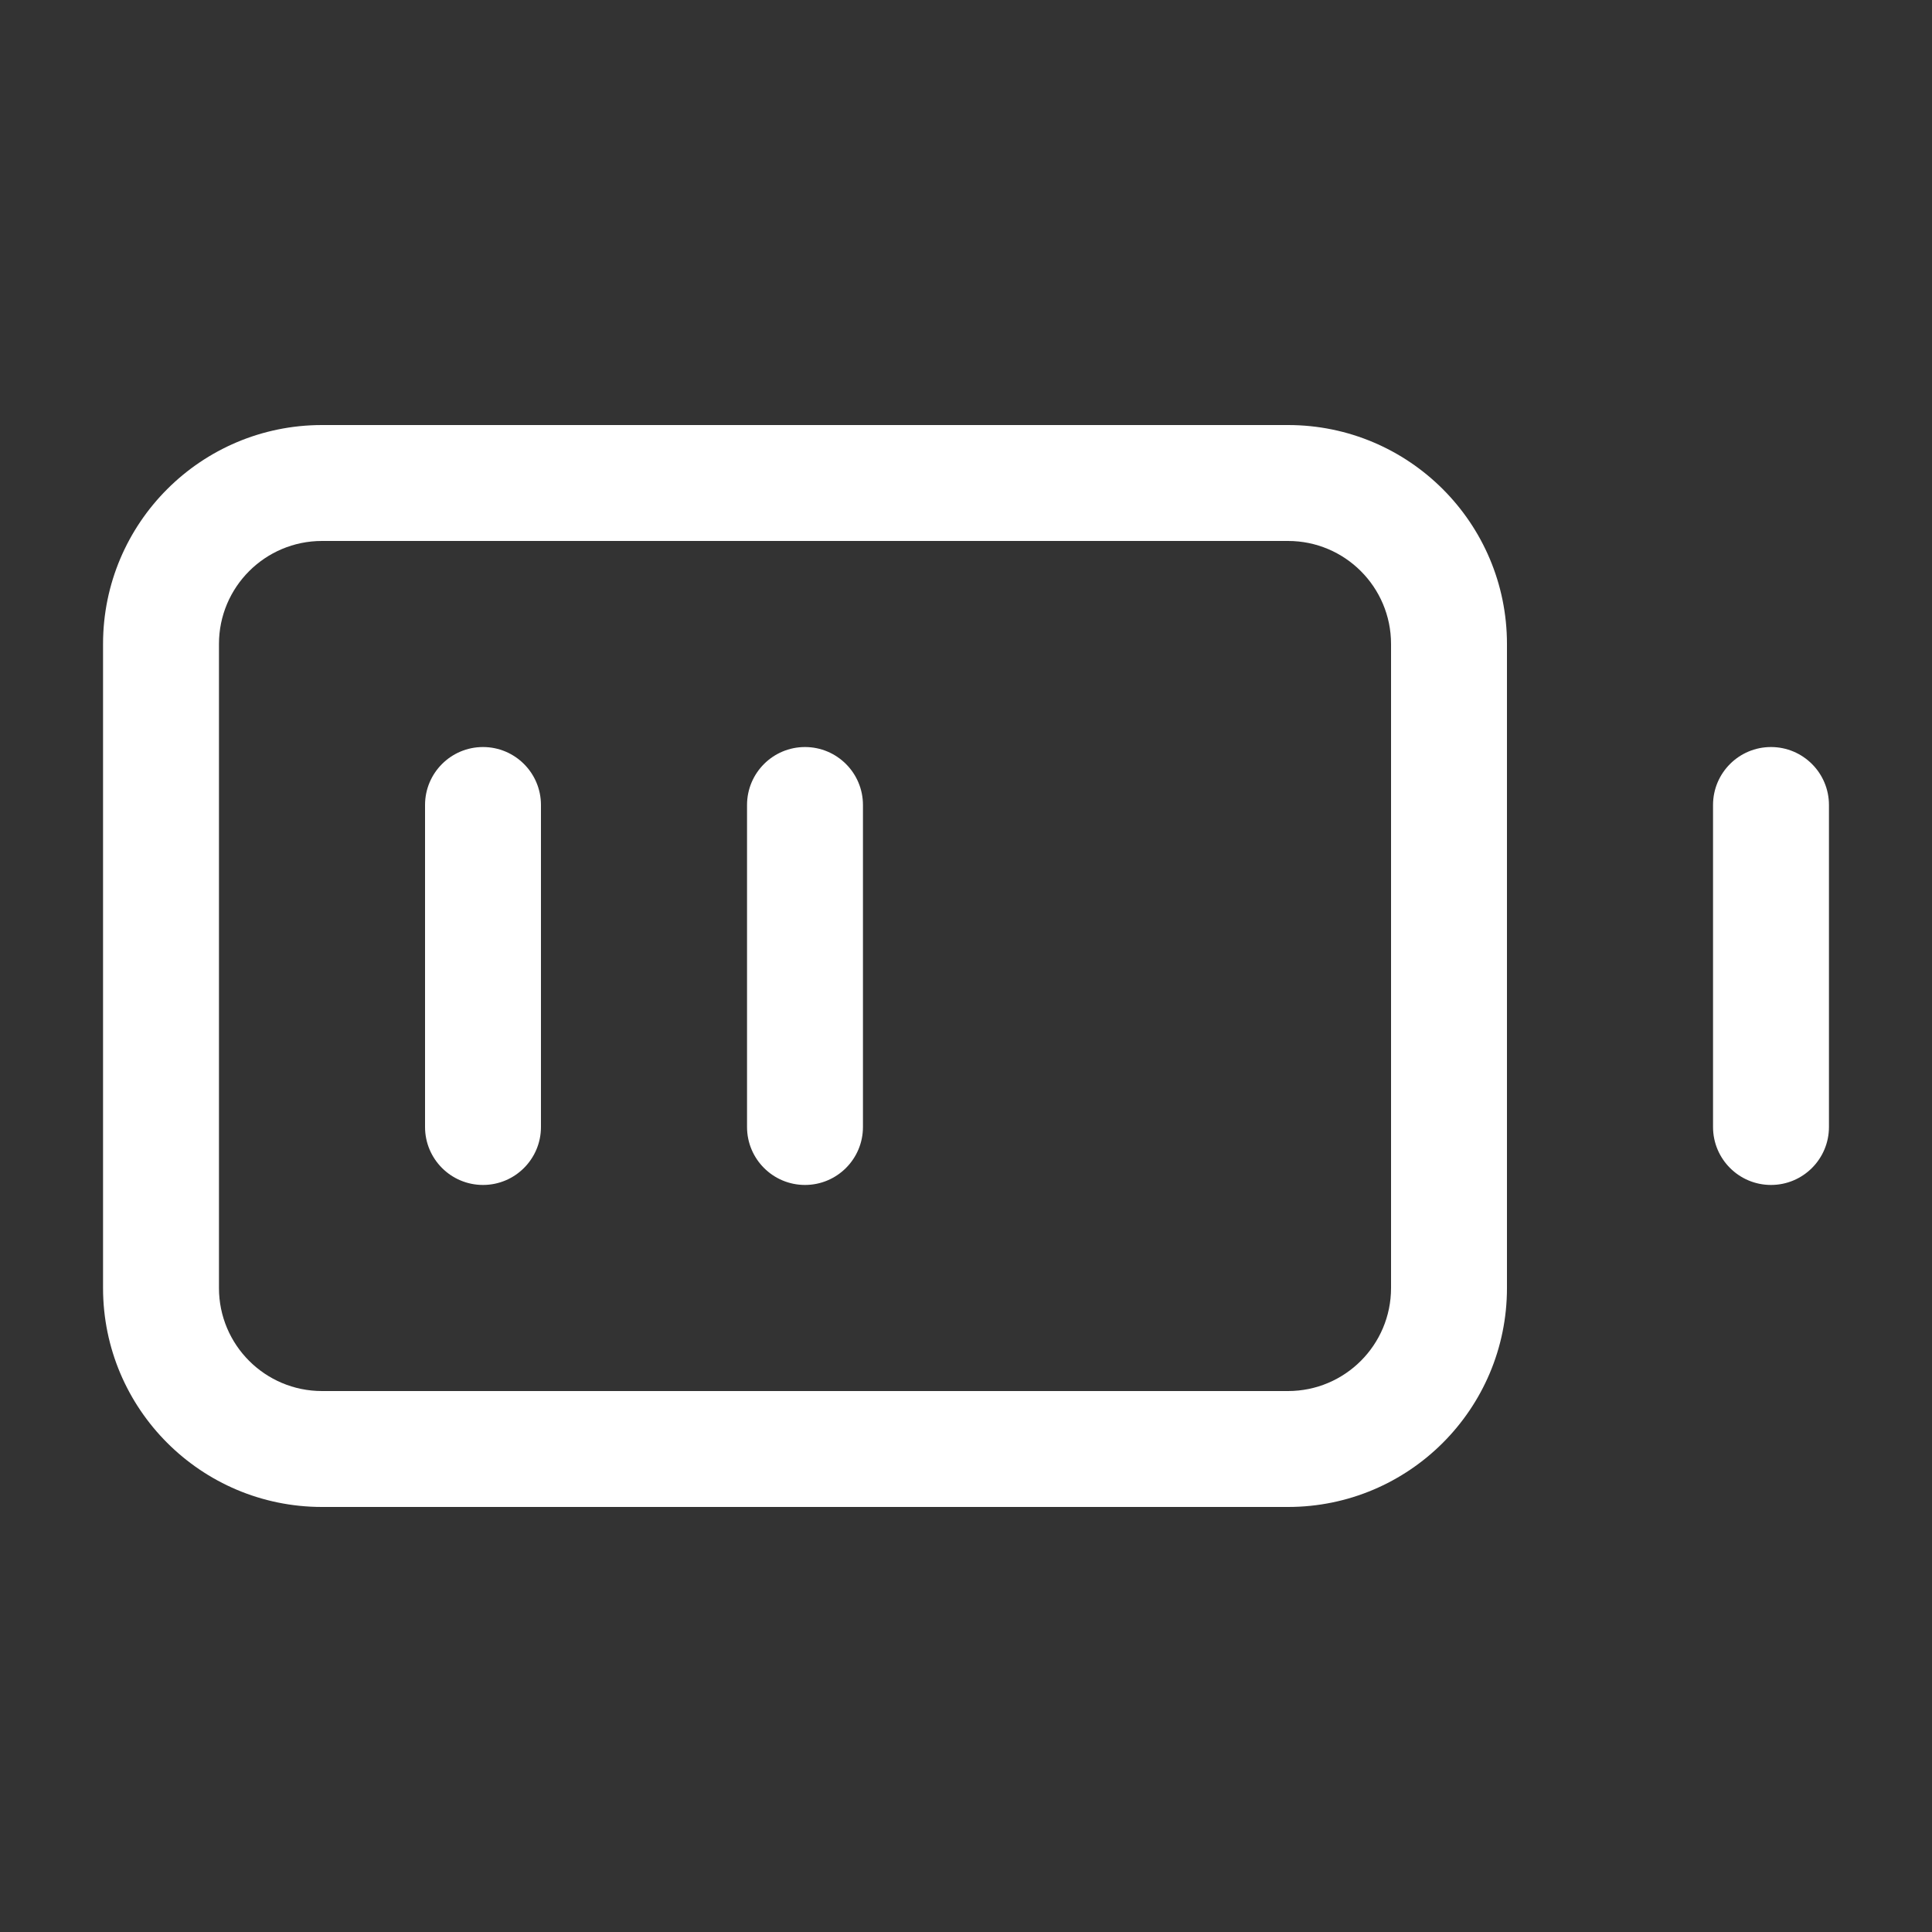 <svg width="500" height="500" viewBox="0 0 500 500" fill="none" xmlns="http://www.w3.org/2000/svg">
<rect x="0" y="0" width="500" height="500" fill="#333333" stroke="none"/>
<path d="M193.332 291.665V208.332C193.332 200.048 200.048 193.332 208.332 193.332C216.616 193.332 223.332 200.048 223.332 208.332V291.665C223.332 299.949 216.616 306.665 208.332 306.665C200.048 306.665 193.332 299.949 193.332 291.665Z" fill="white"/>
<path d="M443.332 291.665V208.332C443.332 200.048 450.048 193.332 458.332 193.332C466.616 193.332 473.332 200.048 473.332 208.332V291.665C473.332 299.949 466.616 306.665 458.332 306.665C450.048 306.665 443.332 299.949 443.332 291.665Z" fill="white"/>
<path d="M110 291.665V208.332C110 200.048 116.716 193.332 125 193.332C133.284 193.332 140 200.048 140 208.332V291.665C140 299.949 133.284 306.665 125 306.665C116.716 306.665 110 299.949 110 291.665Z" fill="white"/>
<path d="M360.001 166.667C360.001 151.94 348.062 140 333.335 140H83.335C68.607 140 56.668 151.939 56.668 166.667V333.333C56.668 348.061 68.607 360 83.335 360H333.335C348.062 360 360.001 348.06 360.001 333.333V166.667ZM390.001 333.333C390.001 364.629 364.631 390 333.335 390H83.335C52.039 390 26.668 364.629 26.668 333.333V166.667C26.668 135.371 52.039 110 83.335 110H333.335C364.631 110 390.001 135.371 390.001 166.667V333.333Z" fill="white"/>
</svg>

